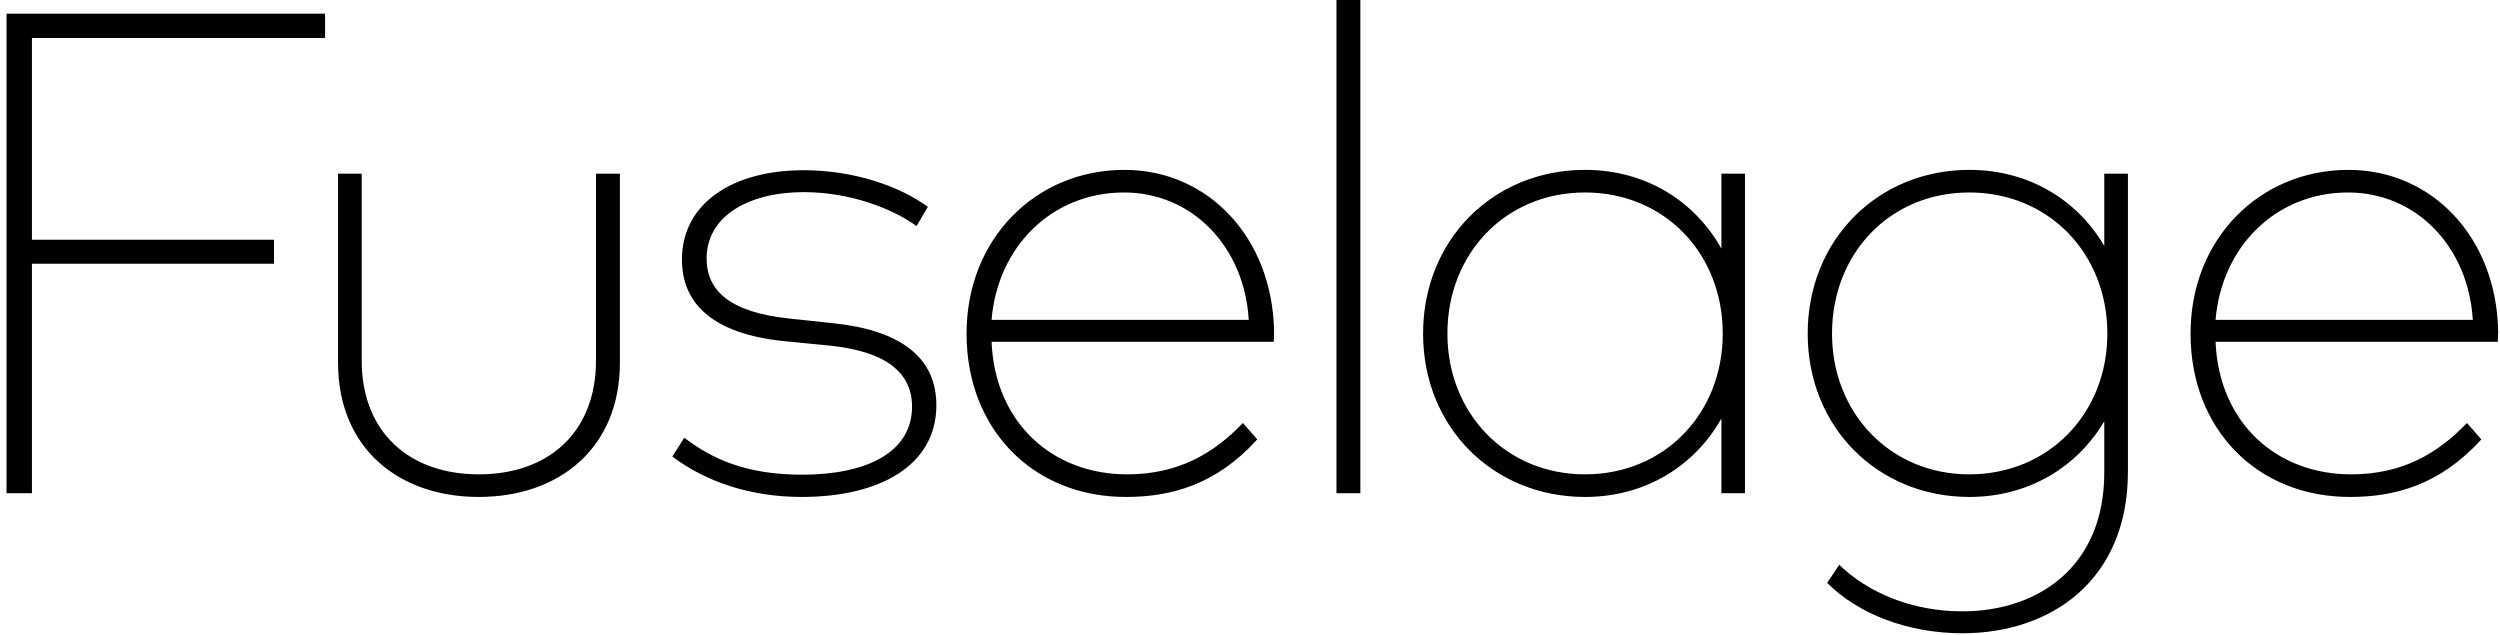 <?xml version="1.0" encoding="UTF-8" standalone="no"?>
<!DOCTYPE svg PUBLIC "-//W3C//DTD SVG 1.1//EN" "http://www.w3.org/Graphics/SVG/1.1/DTD/svg11.dtd">
<svg width="100%" height="100%" viewBox="0 0 299 76" version="1.1" xmlns="http://www.w3.org/2000/svg" xmlns:xlink="http://www.w3.org/1999/xlink" xml:space="preserve" xmlns:serif="http://www.serif.com/" style="fill-rule:evenodd;clip-rule:evenodd;stroke-linejoin:round;stroke-miterlimit:2;">
    <g transform="matrix(1,0,0,1,-1553,-273)">
        <g transform="matrix(1,0,0,1,1490,0)">
            <g id="fuselage" transform="matrix(1,0,0,1,-1490,0)">
                <path d="M1788.53,293.317C1777.6,293.317 1769.2,301.673 1769.2,312.897C1769.2,324.12 1777.6,332.435 1788.53,332.435C1795.7,332.435 1801.48,328.79 1804.67,323.383L1804.67,329.527C1804.67,340.914 1796.6,346.116 1787.71,346.116C1781.65,346.116 1776.45,343.904 1772.97,340.546L1771.53,342.717C1775.22,346.403 1781.12,348.738 1787.71,348.738C1798.24,348.738 1807.5,342.471 1807.5,329.404L1807.5,293.768L1804.67,293.768L1804.67,302.41C1801.48,296.963 1795.7,293.317 1788.53,293.317ZM1663.97,297.741C1660.69,295.324 1655.24,293.358 1649.1,293.358C1640.66,293.358 1634.56,297.29 1634.56,304.049C1634.56,309.128 1638,312.897 1646.76,313.798L1652.17,314.33C1658.77,314.986 1662.08,317.443 1662.08,321.621C1662.08,327.233 1656.43,329.773 1648.93,329.773C1642.13,329.773 1638.04,327.807 1634.84,325.349L1633.41,327.602C1637.34,330.551 1642.59,332.435 1648.89,332.435C1658.23,332.435 1664.99,328.667 1664.99,321.458C1664.99,315.641 1660.53,312.487 1652.74,311.668L1647.38,311.094C1640.33,310.357 1637.51,307.776 1637.51,303.926C1637.51,298.888 1642.46,295.979 1649.14,295.979C1654.79,295.979 1659.87,298.028 1662.62,300.035L1663.97,297.741ZM1627.14,293.768L1624.28,293.768L1624.28,316.133C1624.28,324.693 1618.62,329.732 1610.27,329.732C1601.95,329.732 1596.26,324.693 1596.26,316.133L1596.26,293.768L1593.43,293.768L1593.43,316.378C1593.43,326.578 1600.64,332.435 1610.27,332.435C1619.89,332.435 1627.14,326.578 1627.14,316.378L1627.14,293.768ZM1687.48,293.317C1676.87,293.317 1668.6,301.55 1668.6,312.897C1668.6,324.366 1676.58,332.435 1687.64,332.435C1693.05,332.435 1698.42,331.002 1703.37,325.554L1701.65,323.588C1698.13,327.274 1693.87,329.732 1687.81,329.732C1678.84,329.732 1672,323.547 1671.59,313.88L1705.34,313.88C1705.34,313.47 1705.38,313.06 1705.38,312.61C1705.17,301.386 1697.47,293.317 1687.48,293.317ZM1833.88,293.317C1823.27,293.317 1814.99,301.55 1814.99,312.897C1814.99,324.366 1822.98,332.435 1834.04,332.435C1839.45,332.435 1844.81,331.002 1849.77,325.554L1848.05,323.588C1844.53,327.274 1840.27,329.732 1834.2,329.732C1825.23,329.732 1818.39,323.547 1817.98,313.88L1851.74,313.88C1851.74,313.47 1851.78,313.06 1851.78,312.61C1851.57,301.386 1843.87,293.317 1833.88,293.317ZM1761.7,293.768L1758.88,293.768L1758.88,302.738C1755.72,297.085 1749.86,293.317 1742.57,293.317C1731.6,293.317 1723.2,301.673 1723.2,312.897C1723.2,324.12 1731.6,332.435 1742.57,332.435C1749.86,332.435 1755.72,328.667 1758.88,323.055L1758.88,331.985L1761.7,331.985L1761.7,293.768ZM1585.77,301.673L1556.82,301.673L1556.82,277.547L1591.88,277.547L1591.88,274.638L1553.78,274.638L1553.78,331.985L1556.82,331.985L1556.82,304.54L1585.77,304.54L1585.77,301.673ZM1715.7,273L1712.84,273L1712.84,331.985L1715.7,331.985L1715.7,273ZM1742.57,296.02C1752.04,296.02 1759.04,303.271 1759.04,312.897C1759.04,322.482 1752.04,329.732 1742.57,329.732C1733.07,329.732 1726.11,322.4 1726.11,312.897C1726.11,303.353 1733.03,296.02 1742.57,296.02ZM1788.53,296.02C1797.99,296.02 1805.04,303.271 1805.04,312.897C1805.04,322.482 1797.99,329.732 1788.53,329.732C1779.07,329.732 1772.11,322.4 1772.11,312.897C1772.11,303.353 1778.99,296.02 1788.53,296.02ZM1687.44,296.02C1695.51,296.02 1701.82,302.41 1702.35,311.258L1671.59,311.258C1672.32,302.451 1678.84,296.02 1687.44,296.02ZM1833.84,296.02C1841.9,296.02 1848.21,302.41 1848.75,311.258L1817.98,311.258C1818.72,302.451 1825.23,296.02 1833.84,296.02Z" style="fill-rule:nonzero;"/>
            </g>
        </g>
    </g>
</svg>

